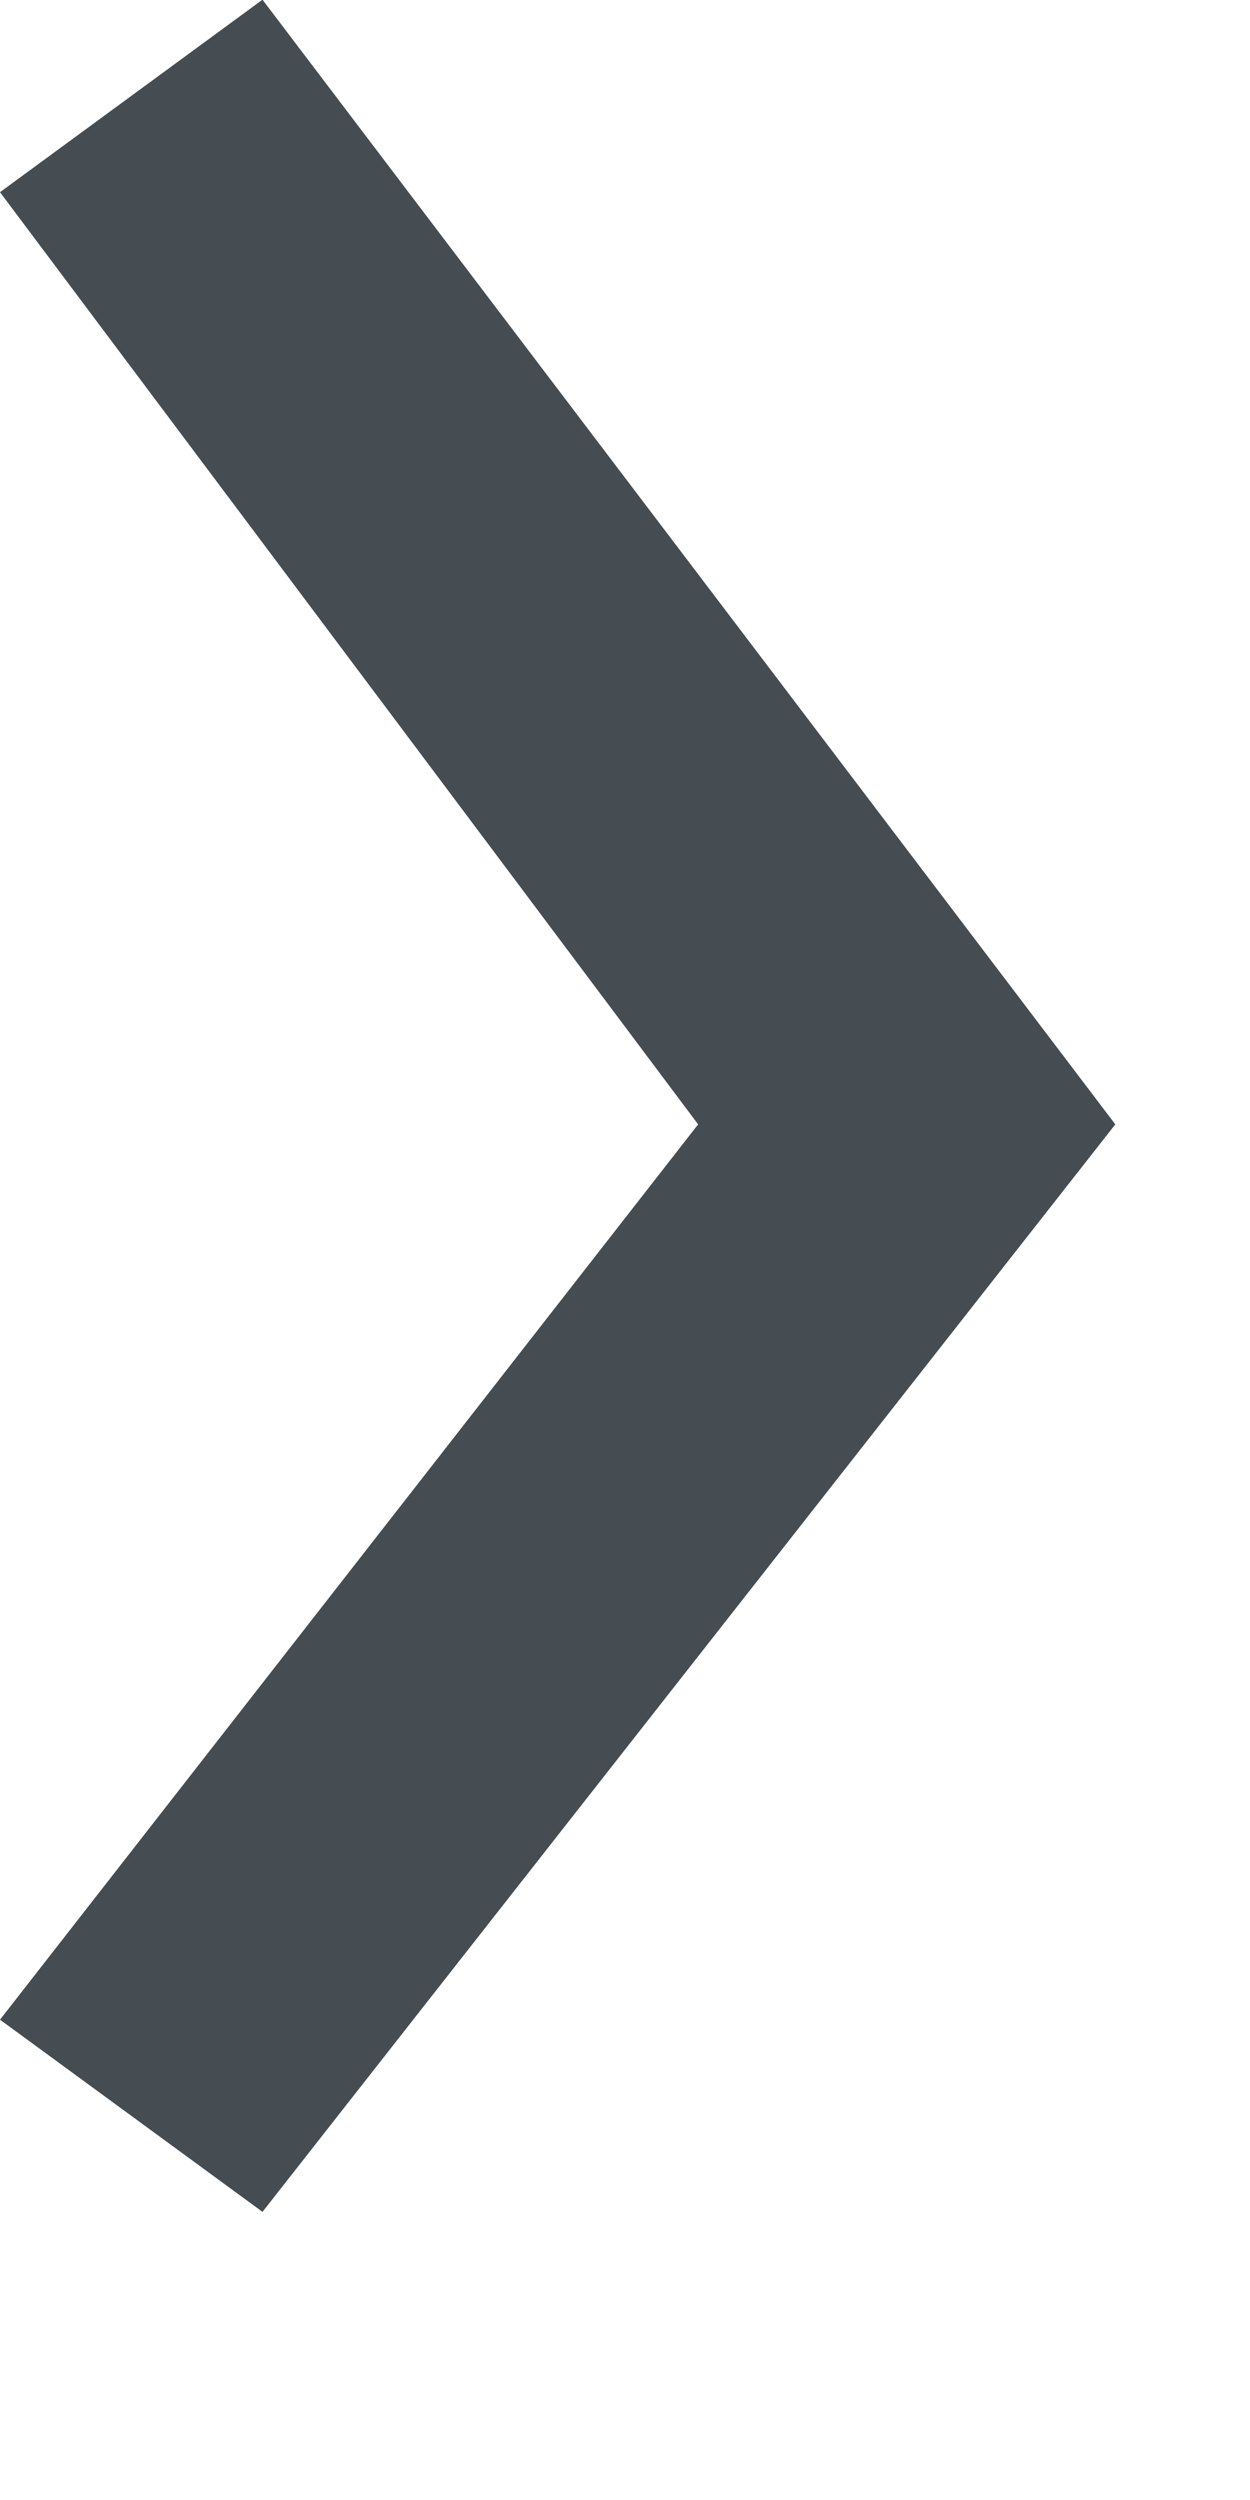 <?xml version="1.0" encoding="UTF-8"?>
<svg width="4px" height="8px" viewBox="0 0 4 8" version="1.1" xmlns="http://www.w3.org/2000/svg" xmlns:xlink="http://www.w3.org/1999/xlink">
    <!-- Generator: Sketch 42 (36781) - http://www.bohemiancoding.com/sketch -->
    <title>icon-chevron</title>
    <desc>Created with Sketch.</desc>
    <defs></defs>
    <g id="Page-1" stroke="none" stroke-width="1" fill="none" fill-rule="evenodd">
        <g id="icon-chevron" fill="#454D52">
            <polygon id="Page-1" points="0.84 -0.001 0 0.615 2.234 3.598 0 6.463 0.84 7.078 3.569 3.598"></polygon>
        </g>
    </g>
</svg>